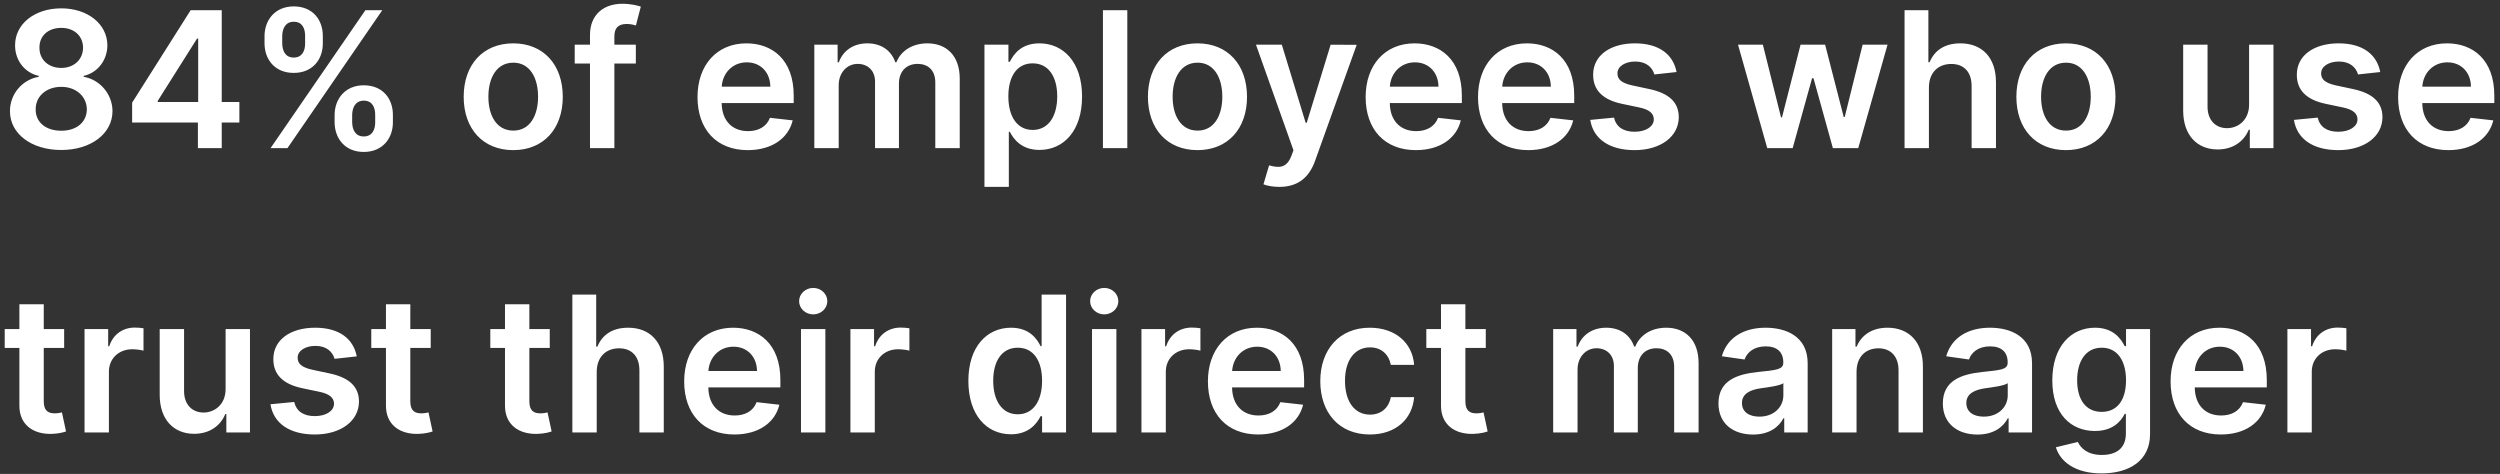 <svg width="422" height="80" viewBox="0 0 422 80" fill="none" xmlns="http://www.w3.org/2000/svg">
<rect x="0" y="0" width="422" height="80" fill="#333333" stroke="none"/>
<path d="M10.341 25.318C15.375 25.318 18.977 22.546 18.989 18.761C18.977 15.852 16.829 13.421 14.125 12.966V12.807C16.477 12.284 18.114 10.171 18.125 7.648C18.114 4.068 14.818 1.409 10.341 1.409C5.83 1.409 2.534 4.057 2.545 7.648C2.534 10.171 4.148 12.284 6.545 12.807V12.966C3.795 13.421 1.67 15.852 1.682 18.761C1.67 22.546 5.261 25.318 10.341 25.318ZM10.341 22.068C7.705 22.068 6 20.614 6.023 18.466C6 16.239 7.83 14.659 10.341 14.659C12.818 14.659 14.636 16.25 14.659 18.466C14.636 20.614 12.943 22.068 10.341 22.068ZM10.341 11.466C8.182 11.466 6.636 10.068 6.659 8.045C6.636 6.045 8.136 4.705 10.341 4.705C12.511 4.705 14 6.045 14.023 8.045C14 10.079 12.466 11.466 10.341 11.466ZM22.304 20.682H33.406V25H37.429V20.682H40.406V17.216H37.429V1.727H32.179L22.304 17.329V20.682ZM33.452 17.216H26.622V17.034L33.27 6.5H33.452V17.216ZM56.48 20.636C56.492 23.341 58.207 25.648 61.401 25.648C64.582 25.648 66.332 23.341 66.321 20.636V19.409C66.332 16.682 64.628 14.398 61.401 14.398C58.253 14.398 56.492 16.704 56.48 19.409V20.636ZM44.651 7.318C44.662 10.023 46.378 12.307 49.582 12.307C52.753 12.307 54.503 10.046 54.492 7.318V6.091C54.503 3.364 52.798 1.08 49.582 1.08C46.446 1.08 44.662 3.364 44.651 6.091V7.318ZM45.673 25H48.526L64.526 1.727H61.673L45.673 25ZM59.446 19.409C59.457 18.204 59.969 16.989 61.401 16.989C62.901 16.989 63.344 18.204 63.332 19.409V20.636C63.344 21.841 62.855 23.034 61.401 23.034C59.946 23.034 59.457 21.829 59.446 20.636V19.409ZM47.639 6.091C47.651 4.898 48.139 3.67 49.582 3.67C51.082 3.67 51.514 4.886 51.503 6.091V7.318C51.514 8.523 51.037 9.716 49.582 9.716C48.128 9.716 47.651 8.523 47.639 7.318V6.091ZM86.633 25.341C91.747 25.341 94.997 21.739 94.997 16.341C94.997 10.932 91.747 7.318 86.633 7.318C81.52 7.318 78.27 10.932 78.27 16.341C78.27 21.739 81.52 25.341 86.633 25.341ZM86.656 22.046C83.827 22.046 82.44 19.523 82.44 16.329C82.44 13.136 83.827 10.579 86.656 10.579C89.44 10.579 90.827 13.136 90.827 16.329C90.827 19.523 89.44 22.046 86.656 22.046ZM107.33 7.545H103.705V6.17C103.705 4.807 104.273 4.045 105.807 4.045C106.455 4.045 107 4.193 107.341 4.295L108.17 1.114C107.636 0.932 106.466 0.636 105.045 0.636C102.011 0.636 99.591 2.375 99.591 5.898V7.545H97.011V10.727H99.591V25H103.705V10.727H107.33V7.545ZM126.216 25.341C130.284 25.341 133.08 23.352 133.807 20.318L129.966 19.886C129.409 21.364 128.045 22.136 126.273 22.136C123.614 22.136 121.852 20.386 121.818 17.398H133.977V16.136C133.977 10.011 130.295 7.318 126 7.318C121 7.318 117.739 10.989 117.739 16.375C117.739 21.852 120.955 25.341 126.216 25.341ZM121.83 14.625C121.955 12.398 123.602 10.523 126.057 10.523C128.42 10.523 130.011 12.25 130.034 14.625H121.83ZM137.457 25H141.571V14.386C141.571 12.239 143.003 10.784 144.776 10.784C146.514 10.784 147.707 11.954 147.707 13.75V25H151.741V14.114C151.741 12.148 152.912 10.784 154.901 10.784C156.56 10.784 157.878 11.761 157.878 13.921V25H162.003V13.284C162.003 9.386 159.753 7.318 156.548 7.318C154.014 7.318 152.082 8.568 151.31 10.511H151.128C150.457 8.534 148.764 7.318 146.412 7.318C144.071 7.318 142.321 8.523 141.594 10.511H141.389V7.545H137.457V25ZM166.176 31.546H170.29V22.25H170.46C171.108 23.523 172.46 25.307 175.46 25.307C179.574 25.307 182.653 22.046 182.653 16.296C182.653 10.477 179.483 7.318 175.449 7.318C172.369 7.318 171.085 9.17 170.46 10.432H170.222V7.545H166.176V31.546ZM170.21 16.273C170.21 12.886 171.665 10.693 174.312 10.693C177.051 10.693 178.46 13.023 178.46 16.273C178.46 19.546 177.028 21.932 174.312 21.932C171.688 21.932 170.21 19.659 170.21 16.273ZM190.29 1.727H186.176V25H190.29V1.727ZM202.134 25.341C207.247 25.341 210.497 21.739 210.497 16.341C210.497 10.932 207.247 7.318 202.134 7.318C197.02 7.318 193.77 10.932 193.77 16.341C193.77 21.739 197.02 25.341 202.134 25.341ZM202.156 22.046C199.327 22.046 197.94 19.523 197.94 16.329C197.94 13.136 199.327 10.579 202.156 10.579C204.94 10.579 206.327 13.136 206.327 16.329C206.327 19.523 204.94 22.046 202.156 22.046ZM215.952 31.546C219.156 31.546 221.009 29.898 221.997 27.114L229.009 7.568L224.611 7.545L220.577 20.727H220.395L216.372 7.545H212.009L218.338 25.364L217.986 26.307C217.224 28.296 216.02 28.432 214.224 27.909L213.27 31.114C213.827 31.341 214.827 31.546 215.952 31.546ZM238.997 25.341C243.065 25.341 245.861 23.352 246.588 20.318L242.747 19.886C242.19 21.364 240.827 22.136 239.054 22.136C236.395 22.136 234.634 20.386 234.599 17.398H246.759V16.136C246.759 10.011 243.077 7.318 238.781 7.318C233.781 7.318 230.52 10.989 230.52 16.375C230.52 21.852 233.736 25.341 238.997 25.341ZM234.611 14.625C234.736 12.398 236.384 10.523 238.838 10.523C241.202 10.523 242.793 12.25 242.815 14.625H234.611ZM257.966 25.341C262.034 25.341 264.83 23.352 265.557 20.318L261.716 19.886C261.159 21.364 259.795 22.136 258.023 22.136C255.364 22.136 253.602 20.386 253.568 17.398H265.727V16.136C265.727 10.011 262.045 7.318 257.75 7.318C252.75 7.318 249.489 10.989 249.489 16.375C249.489 21.852 252.705 25.341 257.966 25.341ZM253.58 14.625C253.705 12.398 255.352 10.523 257.807 10.523C260.17 10.523 261.761 12.25 261.784 14.625H253.58ZM283.003 12.159C282.435 9.205 280.071 7.318 275.98 7.318C271.776 7.318 268.912 9.386 268.923 12.614C268.912 15.159 270.48 16.841 273.832 17.534L276.81 18.159C278.412 18.511 279.162 19.159 279.162 20.148C279.162 21.341 277.866 22.239 275.912 22.239C274.026 22.239 272.798 21.421 272.446 19.852L268.435 20.239C268.946 23.443 271.639 25.341 275.923 25.341C280.287 25.341 283.366 23.079 283.378 19.773C283.366 17.284 281.764 15.761 278.469 15.046L275.491 14.409C273.719 14.011 273.014 13.398 273.026 12.386C273.014 11.204 274.321 10.386 276.037 10.386C277.935 10.386 278.935 11.421 279.253 12.568L283.003 12.159ZM298.31 25H302.605L305.878 13.204H306.116L309.389 25H313.673L318.616 7.545H314.412L311.389 19.75H311.219L308.082 7.545H303.935L300.798 19.818H300.639L297.571 7.545H293.378L298.31 25ZM325.602 14.773C325.602 12.25 327.17 10.796 329.375 10.796C331.534 10.796 332.807 12.171 332.807 14.523V25H336.92V13.886C336.92 9.67 334.534 7.318 330.909 7.318C328.227 7.318 326.523 8.534 325.716 10.511H325.511V1.727H321.489V25H325.602V14.773ZM348.727 25.341C353.841 25.341 357.091 21.739 357.091 16.341C357.091 10.932 353.841 7.318 348.727 7.318C343.614 7.318 340.364 10.932 340.364 16.341C340.364 21.739 343.614 25.341 348.727 25.341ZM348.75 22.046C345.92 22.046 344.534 19.523 344.534 16.329C344.534 13.136 345.92 10.579 348.75 10.579C351.534 10.579 352.92 13.136 352.92 16.329C352.92 19.523 351.534 22.046 348.75 22.046ZM379.645 17.659C379.645 20.318 377.747 21.636 375.929 21.636C373.952 21.636 372.634 20.239 372.634 18.023V7.545H368.52V18.659C368.52 22.852 370.906 25.227 374.338 25.227C376.952 25.227 378.793 23.852 379.588 21.898H379.77V25H383.759V7.545H379.645V17.659ZM401.784 12.159C401.216 9.205 398.852 7.318 394.761 7.318C390.557 7.318 387.693 9.386 387.705 12.614C387.693 15.159 389.261 16.841 392.614 17.534L395.591 18.159C397.193 18.511 397.943 19.159 397.943 20.148C397.943 21.341 396.648 22.239 394.693 22.239C392.807 22.239 391.58 21.421 391.227 19.852L387.216 20.239C387.727 23.443 390.42 25.341 394.705 25.341C399.068 25.341 402.148 23.079 402.159 19.773C402.148 17.284 400.545 15.761 397.25 15.046L394.273 14.409C392.5 14.011 391.795 13.398 391.807 12.386C391.795 11.204 393.102 10.386 394.818 10.386C396.716 10.386 397.716 11.421 398.034 12.568L401.784 12.159ZM413.278 25.341C417.347 25.341 420.142 23.352 420.869 20.318L417.028 19.886C416.472 21.364 415.108 22.136 413.335 22.136C410.676 22.136 408.915 20.386 408.881 17.398H421.04V16.136C421.04 10.011 417.358 7.318 413.062 7.318C408.062 7.318 404.801 10.989 404.801 16.375C404.801 21.852 408.017 25.341 413.278 25.341ZM408.892 14.625C409.017 12.398 410.665 10.523 413.119 10.523C415.483 10.523 417.074 12.25 417.097 14.625H408.892ZM10.829 55.545H7.386V51.364H3.273V55.545H0.795V58.727H3.273V68.432C3.25 71.716 5.636 73.329 8.727 73.239C9.898 73.204 10.704 72.977 11.148 72.829L10.454 69.614C10.227 69.671 9.761 69.773 9.25 69.773C8.216 69.773 7.386 69.409 7.386 67.75V58.727H10.829V55.545ZM14.27 73H18.384V62.739C18.384 60.523 20.054 58.955 22.315 58.955C23.009 58.955 23.872 59.08 24.224 59.193V55.409C23.849 55.341 23.202 55.295 22.747 55.295C20.747 55.295 19.077 56.432 18.44 58.455H18.259V55.545H14.27V73ZM38.082 65.659C38.082 68.318 36.185 69.636 34.367 69.636C32.389 69.636 31.071 68.239 31.071 66.023V55.545H26.957V66.659C26.957 70.852 29.344 73.227 32.776 73.227C35.389 73.227 37.23 71.852 38.026 69.898H38.207V73H42.196V55.545H38.082V65.659ZM60.222 60.159C59.653 57.205 57.29 55.318 53.199 55.318C48.994 55.318 46.131 57.386 46.142 60.614C46.131 63.159 47.699 64.841 51.051 65.534L54.028 66.159C55.631 66.511 56.381 67.159 56.381 68.148C56.381 69.341 55.085 70.239 53.131 70.239C51.244 70.239 50.017 69.421 49.665 67.852L45.653 68.239C46.165 71.443 48.858 73.341 53.142 73.341C57.506 73.341 60.585 71.079 60.597 67.773C60.585 65.284 58.983 63.761 55.688 63.045L52.71 62.409C50.938 62.011 50.233 61.398 50.244 60.386C50.233 59.205 51.54 58.386 53.256 58.386C55.153 58.386 56.153 59.42 56.472 60.568L60.222 60.159ZM72.704 55.545H69.261V51.364H65.148V55.545H62.67V58.727H65.148V68.432C65.125 71.716 67.511 73.329 70.602 73.239C71.773 73.204 72.579 72.977 73.023 72.829L72.329 69.614C72.102 69.671 71.636 69.773 71.125 69.773C70.091 69.773 69.261 69.409 69.261 67.75V58.727H72.704V55.545ZM92.798 55.545H89.355V51.364H85.242V55.545H82.764V58.727H85.242V68.432C85.219 71.716 87.605 73.329 90.696 73.239C91.867 73.204 92.673 72.977 93.117 72.829L92.423 69.614C92.196 69.671 91.73 69.773 91.219 69.773C90.185 69.773 89.355 69.409 89.355 67.75V58.727H92.798V55.545ZM100.727 62.773C100.727 60.25 102.295 58.795 104.5 58.795C106.659 58.795 107.932 60.17 107.932 62.523V73H112.045V61.886C112.045 57.67 109.659 55.318 106.034 55.318C103.352 55.318 101.648 56.534 100.841 58.511H100.636V49.727H96.614V73H100.727V62.773ZM123.966 73.341C128.034 73.341 130.83 71.352 131.557 68.318L127.716 67.886C127.159 69.364 125.795 70.136 124.023 70.136C121.364 70.136 119.602 68.386 119.568 65.398H131.727V64.136C131.727 58.011 128.045 55.318 123.75 55.318C118.75 55.318 115.489 58.989 115.489 64.375C115.489 69.852 118.705 73.341 123.966 73.341ZM119.58 62.625C119.705 60.398 121.352 58.523 123.807 58.523C126.17 58.523 127.761 60.25 127.784 62.625H119.58ZM135.207 73H139.321V55.545H135.207V73ZM137.276 53.068C138.582 53.068 139.651 52.068 139.651 50.841C139.651 49.602 138.582 48.602 137.276 48.602C135.957 48.602 134.889 49.602 134.889 50.841C134.889 52.068 135.957 53.068 137.276 53.068ZM143.551 73H147.665V62.739C147.665 60.523 149.335 58.955 151.597 58.955C152.29 58.955 153.153 59.08 153.506 59.193V55.409C153.131 55.341 152.483 55.295 152.028 55.295C150.028 55.295 148.358 56.432 147.722 58.455H147.54V55.545H143.551V73ZM170.653 73.307C173.653 73.307 175.006 71.523 175.653 70.25H175.903V73H179.949V49.727H175.824V58.432H175.653C175.028 57.17 173.744 55.318 170.665 55.318C166.631 55.318 163.46 58.477 163.46 64.296C163.46 70.046 166.54 73.307 170.653 73.307ZM171.801 69.932C169.085 69.932 167.653 67.546 167.653 64.273C167.653 61.023 169.062 58.693 171.801 58.693C174.449 58.693 175.903 60.886 175.903 64.273C175.903 67.659 174.426 69.932 171.801 69.932ZM184.332 73H188.446V55.545H184.332V73ZM186.401 53.068C187.707 53.068 188.776 52.068 188.776 50.841C188.776 49.602 187.707 48.602 186.401 48.602C185.082 48.602 184.014 49.602 184.014 50.841C184.014 52.068 185.082 53.068 186.401 53.068ZM192.676 73H196.79V62.739C196.79 60.523 198.46 58.955 200.722 58.955C201.415 58.955 202.278 59.08 202.631 59.193V55.409C202.256 55.341 201.608 55.295 201.153 55.295C199.153 55.295 197.483 56.432 196.847 58.455H196.665V55.545H192.676V73ZM212.372 73.341C216.44 73.341 219.236 71.352 219.963 68.318L216.122 67.886C215.565 69.364 214.202 70.136 212.429 70.136C209.77 70.136 208.009 68.386 207.974 65.398H220.134V64.136C220.134 58.011 216.452 55.318 212.156 55.318C207.156 55.318 203.895 58.989 203.895 64.375C203.895 69.852 207.111 73.341 212.372 73.341ZM207.986 62.625C208.111 60.398 209.759 58.523 212.213 58.523C214.577 58.523 216.168 60.25 216.19 62.625H207.986ZM231.227 73.341C235.614 73.341 238.409 70.739 238.705 67.034H234.773C234.42 68.909 233.068 69.989 231.261 69.989C228.693 69.989 227.034 67.841 227.034 64.273C227.034 60.75 228.727 58.636 231.261 58.636C233.239 58.636 234.455 59.909 234.773 61.591H238.705C238.42 57.807 235.466 55.318 231.205 55.318C226.091 55.318 222.864 59.011 222.864 64.341C222.864 69.625 226.011 73.341 231.227 73.341ZM250.798 55.545H247.355V51.364H243.241V55.545H240.764V58.727H243.241V68.432C243.219 71.716 245.605 73.329 248.696 73.239C249.866 73.204 250.673 72.977 251.116 72.829L250.423 69.614C250.196 69.671 249.73 69.773 249.219 69.773C248.185 69.773 247.355 69.409 247.355 67.75V58.727H250.798V55.545ZM262.176 73H266.29V62.386C266.29 60.239 267.722 58.784 269.494 58.784C271.233 58.784 272.426 59.955 272.426 61.75V73H276.46V62.114C276.46 60.148 277.631 58.784 279.619 58.784C281.278 58.784 282.597 59.761 282.597 61.92V73H286.722V61.284C286.722 57.386 284.472 55.318 281.267 55.318C278.733 55.318 276.801 56.568 276.028 58.511H275.847C275.176 56.534 273.483 55.318 271.131 55.318C268.79 55.318 267.04 56.523 266.312 58.511H266.108V55.545H262.176V73ZM295.918 73.352C298.656 73.352 300.293 72.068 301.043 70.602H301.179V73H305.134V61.318C305.134 56.705 301.372 55.318 298.043 55.318C294.372 55.318 291.554 56.955 290.645 60.136L294.486 60.682C294.895 59.489 296.054 58.466 298.065 58.466C299.974 58.466 301.02 59.443 301.02 61.159V61.227C301.02 62.409 299.781 62.466 296.702 62.795C293.315 63.159 290.077 64.171 290.077 68.102C290.077 71.534 292.588 73.352 295.918 73.352ZM296.986 70.329C295.27 70.329 294.043 69.546 294.043 68.034C294.043 66.454 295.418 65.796 297.259 65.534C298.338 65.386 300.497 65.114 301.031 64.682V66.739C301.031 68.682 299.463 70.329 296.986 70.329ZM313.384 62.773C313.384 60.25 314.906 58.795 317.077 58.795C319.202 58.795 320.474 60.193 320.474 62.523V73H324.588V61.886C324.599 57.705 322.213 55.318 318.611 55.318C315.997 55.318 314.202 56.568 313.406 58.511H313.202V55.545H309.27V73H313.384V62.773ZM333.793 73.352C336.531 73.352 338.168 72.068 338.918 70.602H339.054V73H343.009V61.318C343.009 56.705 339.247 55.318 335.918 55.318C332.247 55.318 329.429 56.955 328.52 60.136L332.361 60.682C332.77 59.489 333.929 58.466 335.94 58.466C337.849 58.466 338.895 59.443 338.895 61.159V61.227C338.895 62.409 337.656 62.466 334.577 62.795C331.19 63.159 327.952 64.171 327.952 68.102C327.952 71.534 330.463 73.352 333.793 73.352ZM334.861 70.329C333.145 70.329 331.918 69.546 331.918 68.034C331.918 66.454 333.293 65.796 335.134 65.534C336.213 65.386 338.372 65.114 338.906 64.682V66.739C338.906 68.682 337.338 70.329 334.861 70.329ZM354.736 79.909C359.452 79.909 362.929 77.75 362.929 73.284V55.545H358.872V58.432H358.645C358.02 57.17 356.713 55.318 353.634 55.318C349.599 55.318 346.429 58.477 346.429 64.216C346.429 69.909 349.599 72.75 353.622 72.75C356.611 72.75 358.009 71.148 358.645 69.864H358.849V73.171C358.849 75.739 357.145 76.796 354.804 76.796C352.327 76.796 351.236 75.625 350.736 74.602L347.031 75.5C347.781 77.943 350.293 79.909 354.736 79.909ZM354.77 69.523C352.054 69.523 350.622 67.409 350.622 64.193C350.622 61.023 352.031 58.693 354.77 58.693C357.418 58.693 358.872 60.886 358.872 64.193C358.872 67.523 357.395 69.523 354.77 69.523ZM374.872 73.341C378.94 73.341 381.736 71.352 382.463 68.318L378.622 67.886C378.065 69.364 376.702 70.136 374.929 70.136C372.27 70.136 370.509 68.386 370.474 65.398H382.634V64.136C382.634 58.011 378.952 55.318 374.656 55.318C369.656 55.318 366.395 58.989 366.395 64.375C366.395 69.852 369.611 73.341 374.872 73.341ZM370.486 62.625C370.611 60.398 372.259 58.523 374.713 58.523C377.077 58.523 378.668 60.25 378.69 62.625H370.486ZM386.114 73H390.227V62.739C390.227 60.523 391.898 58.955 394.159 58.955C394.852 58.955 395.716 59.08 396.068 59.193V55.409C395.693 55.341 395.045 55.295 394.591 55.295C392.591 55.295 390.92 56.432 390.284 58.455H390.102V55.545H386.114V73Z" fill="white"/>
</svg>
